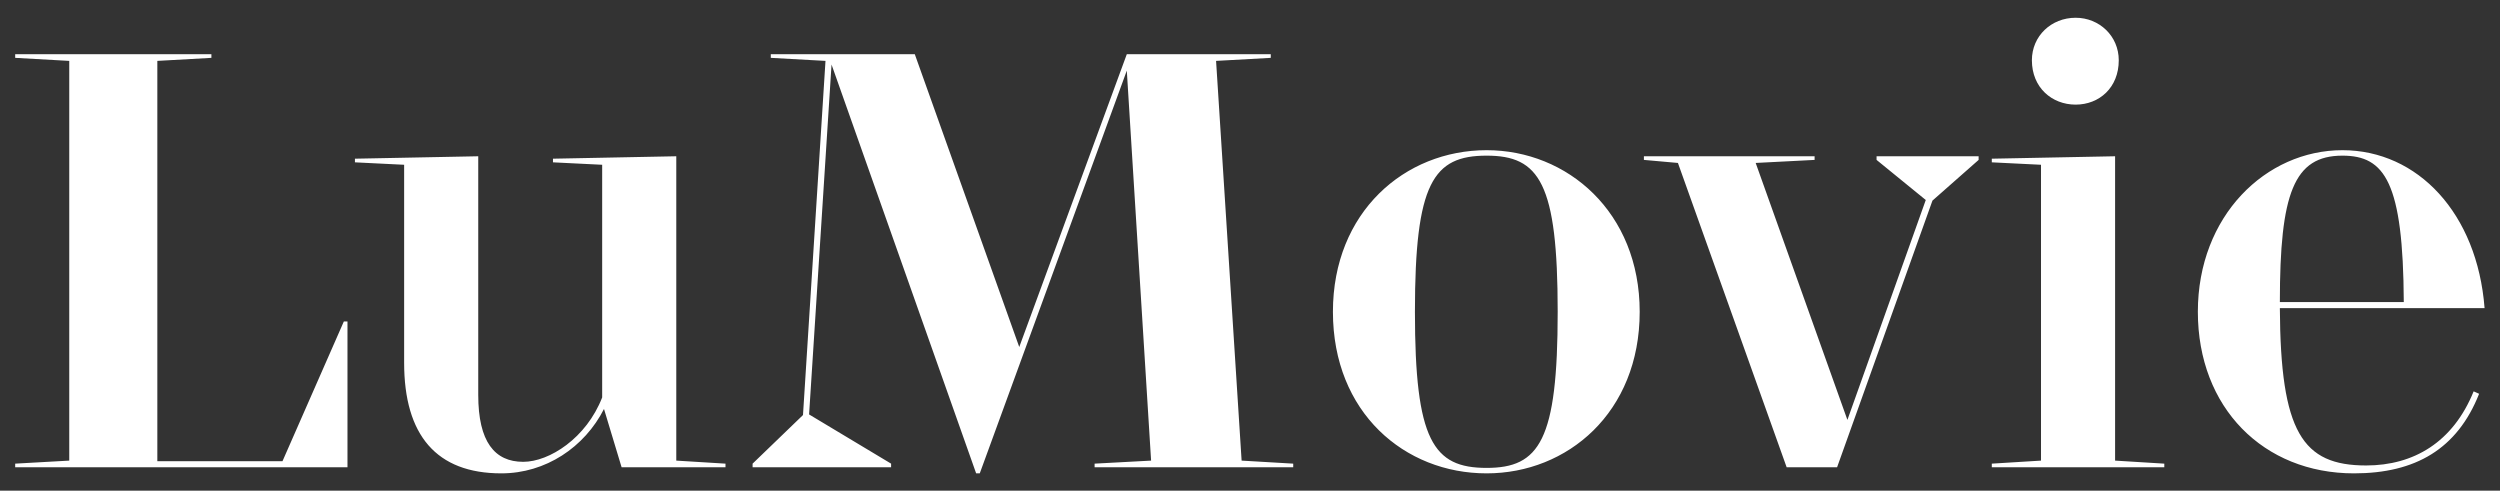 <svg width="107" height="21" viewBox="0 0 107 21" fill="none" xmlns="http://www.w3.org/2000/svg">
<rect x="0" y="0" width="107" height="21" fill="#333333" stroke="none"/>
<path d="M14.872 20V13.76H14.716L12.09 19.74H6.734V2.606L9.048 2.476V2.32H0.65V2.476L2.964 2.606V19.714L0.65 19.844V20H14.872ZM26.605 20H31.051V19.844L28.945 19.714V6.688L23.667 6.792V6.948L25.773 7.052V17.01C25.097 18.752 23.511 19.766 22.393 19.766C21.171 19.766 20.469 18.908 20.469 16.906V6.688L15.191 6.792V6.948L17.297 7.052V15.528C17.297 18.622 18.675 20.26 21.457 20.26C23.355 20.26 25.019 19.142 25.851 17.504L26.605 20ZM39.153 2.32H32.99V2.476L35.331 2.606L34.368 17.764L32.211 19.844V20H38.139V19.844L34.629 17.738L35.59 2.762L41.779 20.26H41.934L48.227 3.022L49.267 19.714L46.849 19.844V20H55.35V19.844L53.141 19.714L52.048 2.606L54.389 2.476V2.32H48.227L43.624 14.852L39.153 2.32ZM70.179 13.344C70.179 9.08 67.085 6.428 63.627 6.428C60.117 6.428 57.049 9.08 57.049 13.344C57.049 17.66 60.117 20.26 63.627 20.26C67.085 20.26 70.179 17.66 70.179 13.344ZM66.669 13.344C66.669 18.856 65.889 20.026 63.627 20.026C61.339 20.026 60.559 18.856 60.559 13.344C60.559 7.832 61.339 6.662 63.627 6.662C65.889 6.662 66.669 7.832 66.669 13.344ZM80.317 6.844L82.423 8.56L79.069 17.972L75.143 6.974L77.665 6.844V6.688H70.359V6.844L71.815 6.974L76.469 20H78.627L82.709 8.586L84.685 6.844V6.688H80.317V6.844ZM90.683 2.58C90.683 1.54 89.85 0.76 88.837 0.76C87.796 0.76 86.965 1.54 86.965 2.58C86.965 3.75 87.823 4.478 88.837 4.478C89.85 4.478 90.683 3.75 90.683 2.58ZM92.632 20V19.844L90.526 19.714V6.688L85.249 6.792V6.948L87.355 7.052V19.714L85.249 19.844V20H92.632ZM106.106 16.854L105.872 16.75C104.988 18.934 103.298 19.922 101.27 19.922C98.54 19.922 97.604 18.492 97.578 13.188H106.34C106.028 9.132 103.48 6.428 100.256 6.428C96.98 6.428 94.068 9.236 94.068 13.344C94.068 17.452 96.876 20.26 100.75 20.26C103.376 20.26 105.17 19.22 106.106 16.854ZM100.256 6.662C102.076 6.662 102.856 7.806 102.882 12.928H97.578C97.578 8.274 98.176 6.662 100.256 6.662Z" fill="white"/>
</svg>

